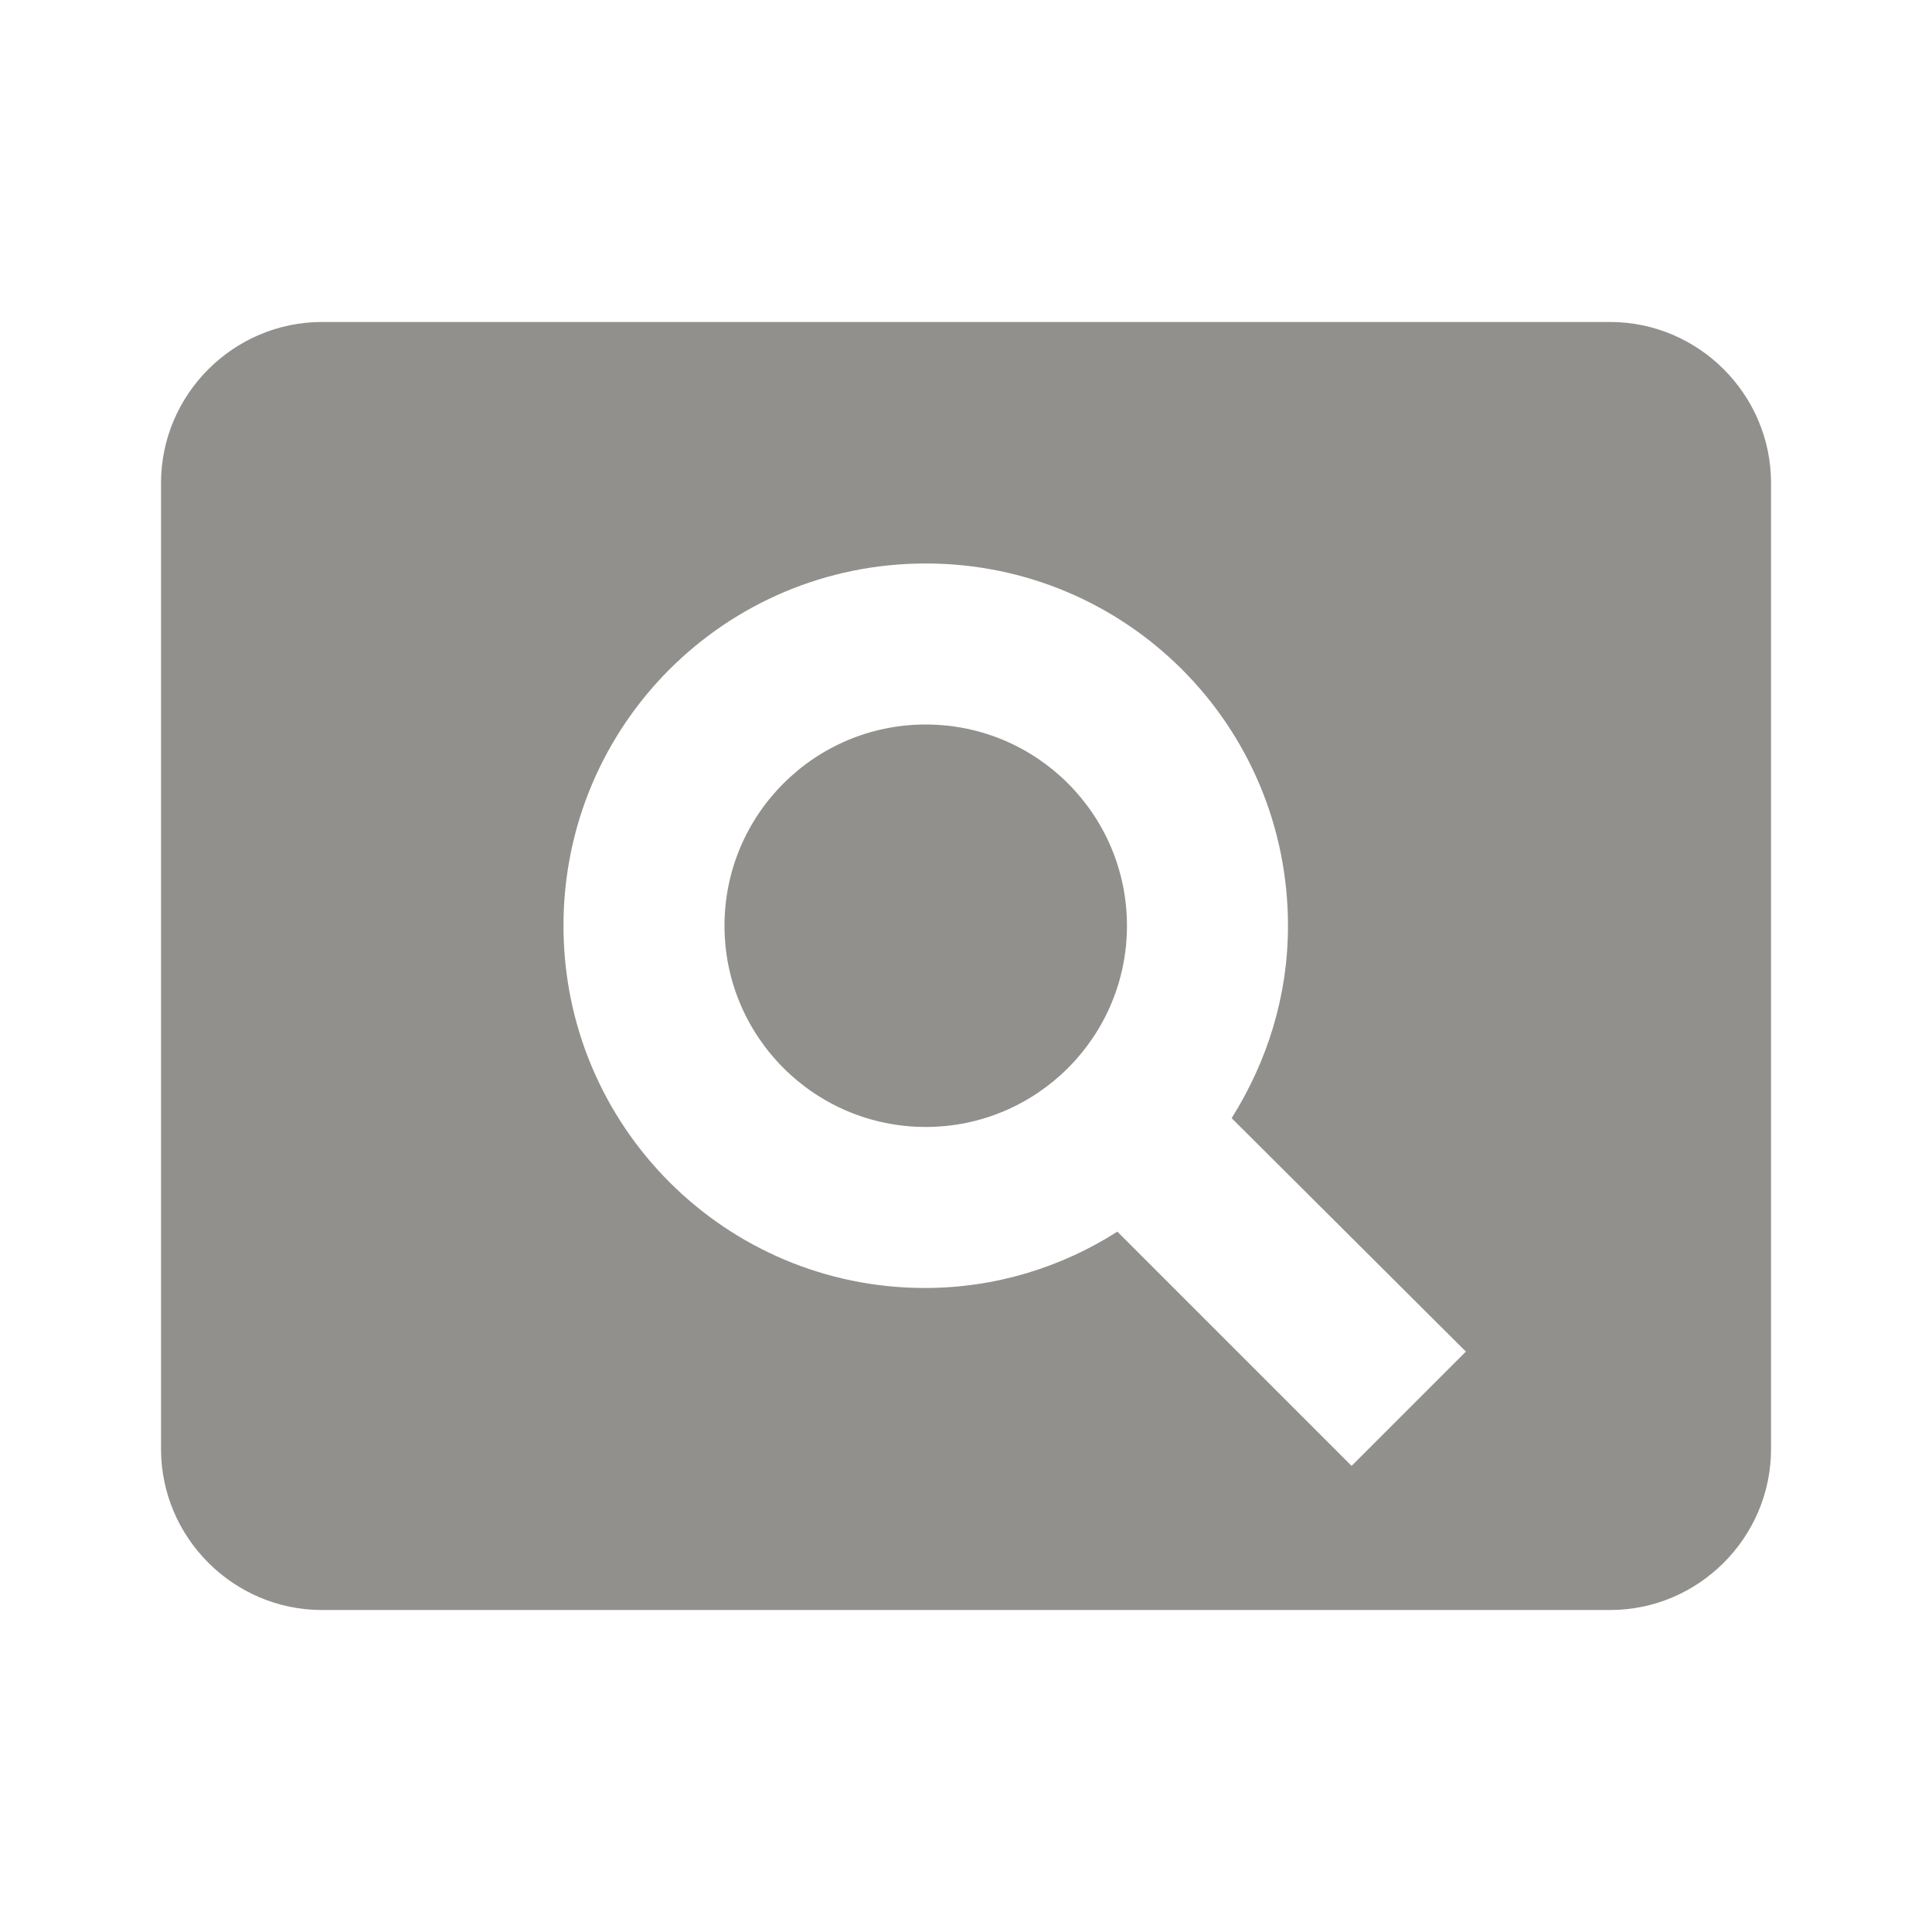 <!-- Generated by IcoMoon.io -->
<svg version="1.1" xmlns="http://www.w3.org/2000/svg" width="32" height="32" viewBox="0 0 32 32">
<title>mt-pageview</title>
<path fill="#91908d" d="M15.333 12c-1.84 0-3.333 1.493-3.333 3.333s1.493 3.333 3.333 3.333c1.84 0 3.333-1.493 3.333-3.333s-1.493-3.333-3.333-3.333v0zM26.667 5.333h-21.333c-1.467 0-2.667 1.2-2.667 2.667v16c0 1.467 1.2 2.667 2.667 2.667h21.333c1.467 0 2.667-1.2 2.667-2.667v-16c0-1.467-1.2-2.667-2.667-2.667v0zM22.387 24.28l-3.88-3.88c-0.92 0.587-2.013 0.933-3.187 0.933-3.307 0-5.987-2.68-5.987-6s2.68-6 6-6c3.32 0 6 2.68 6 6 0 1.173-0.347 2.253-0.933 3.187l3.88 3.867-1.893 1.893z"></path>
</svg>
